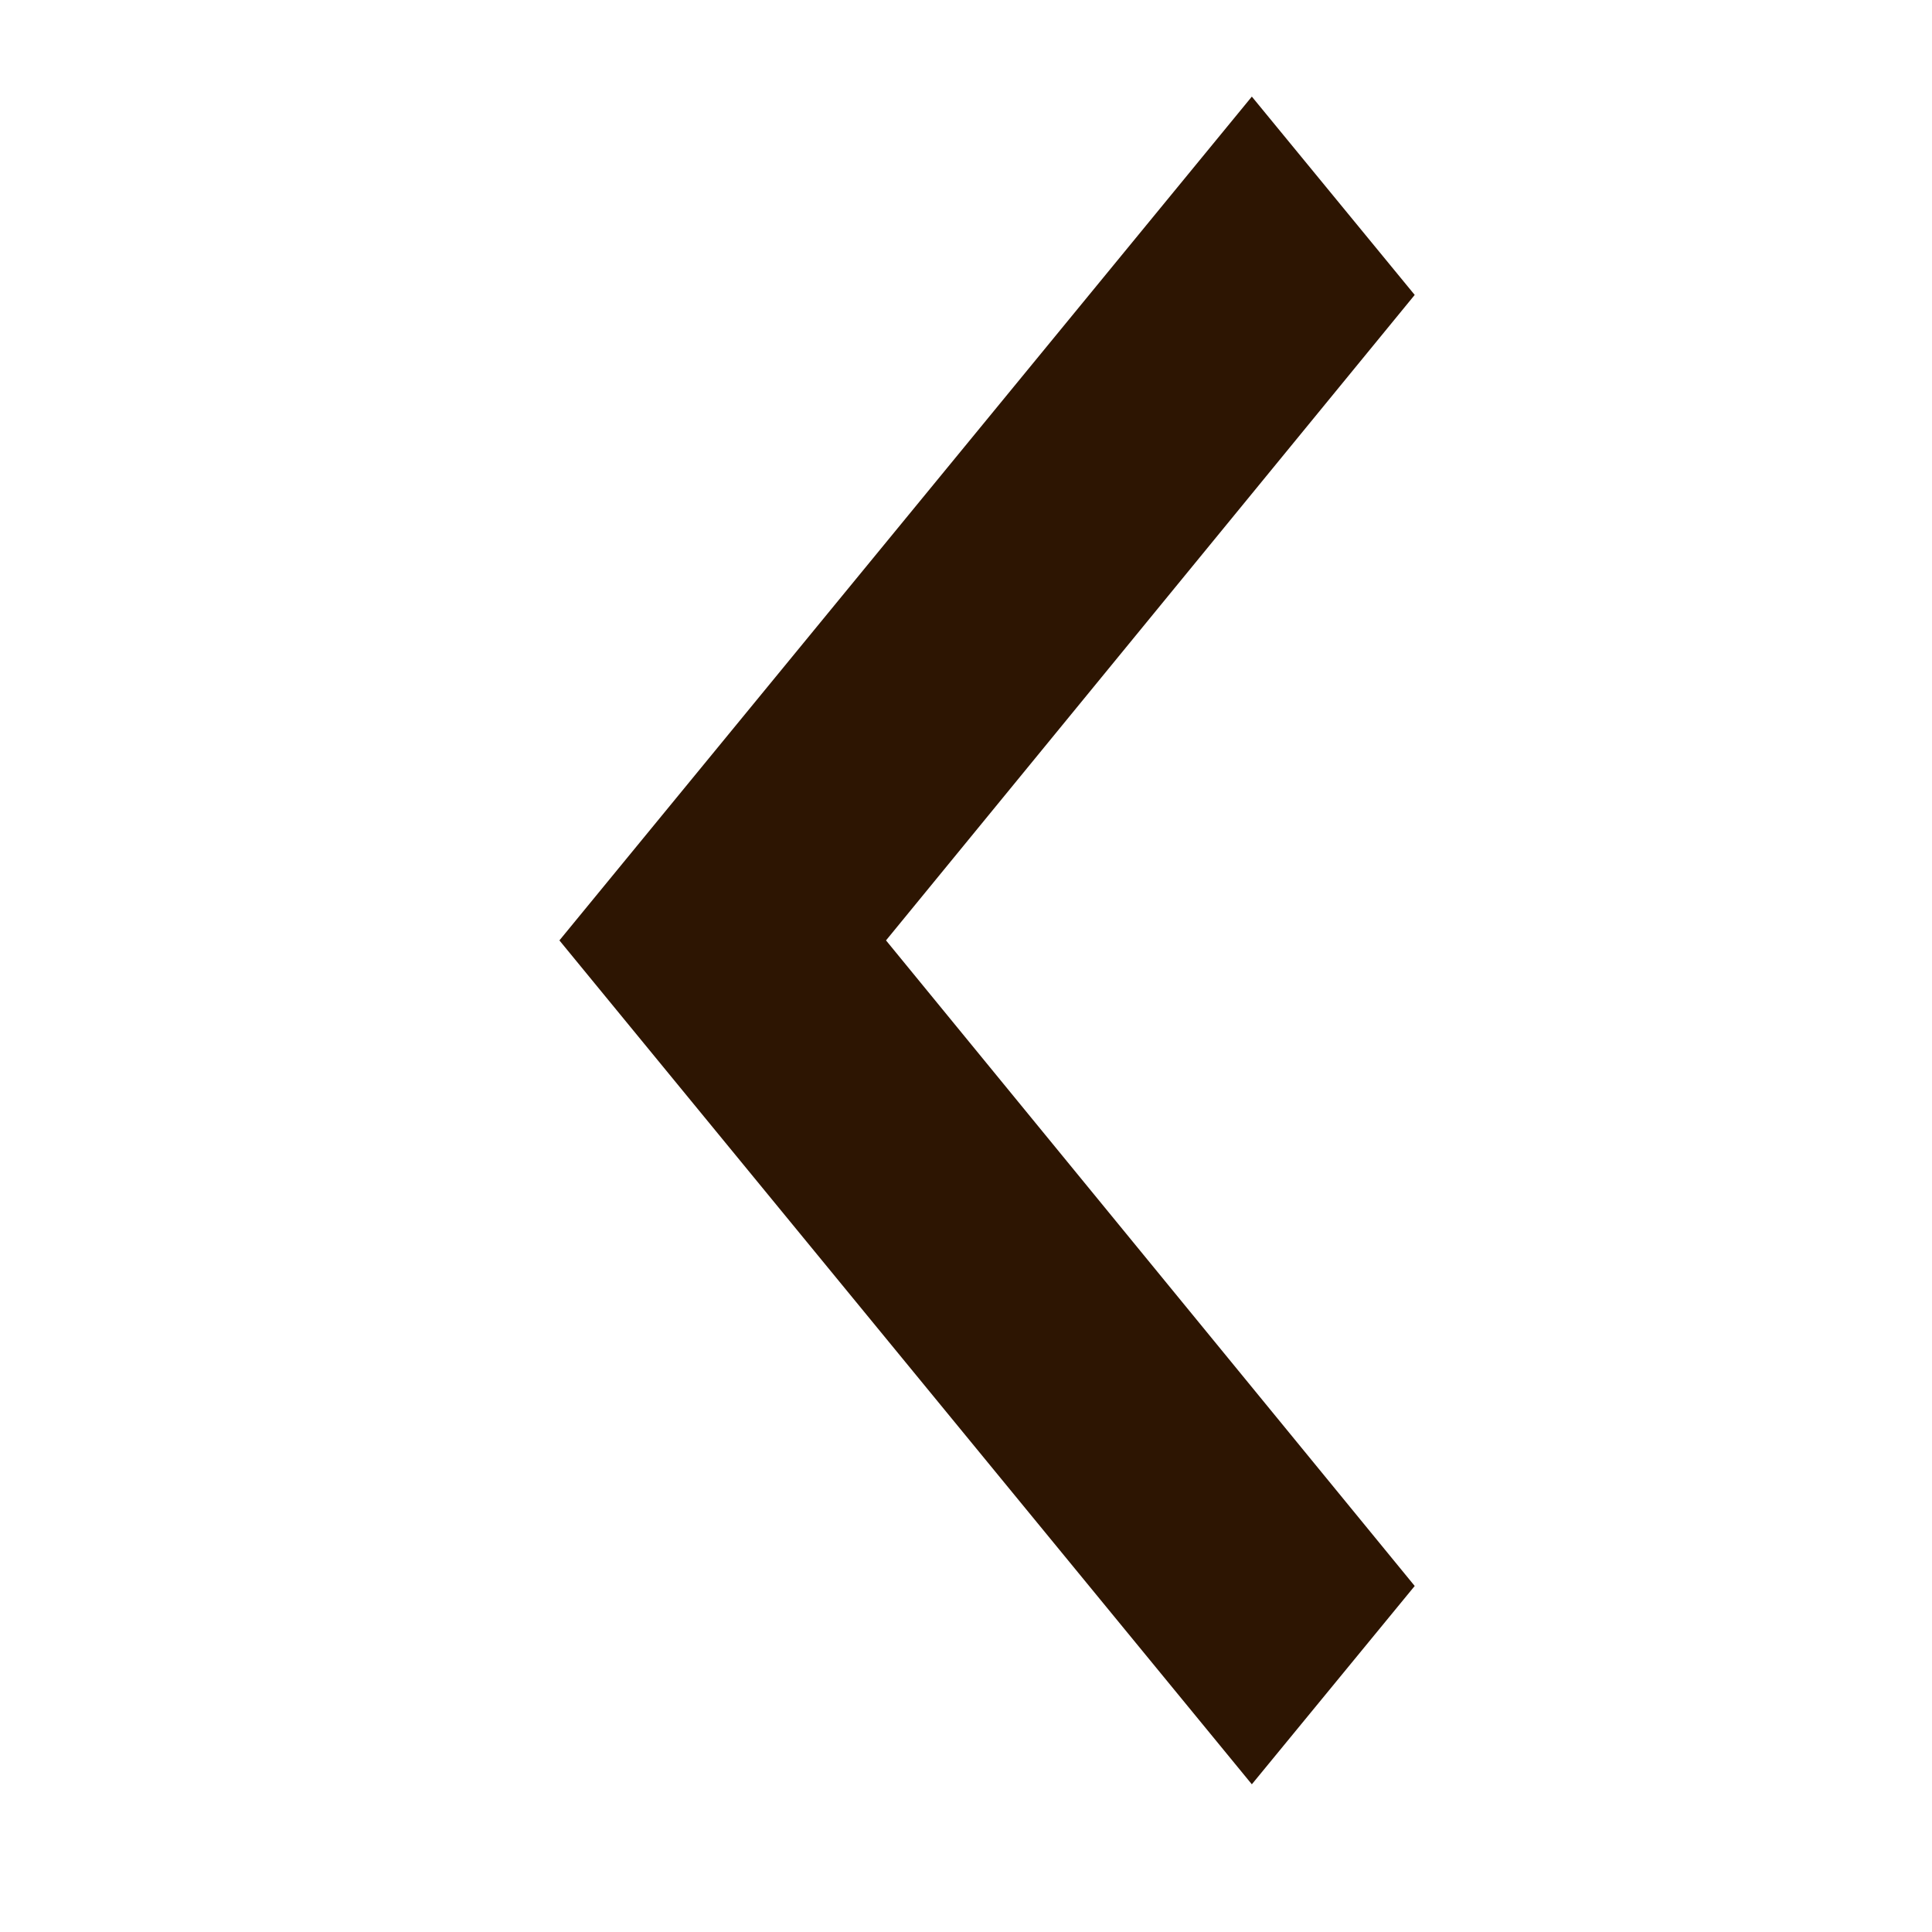 <svg width="20" height="20" viewBox="0 0 20 20" fill="none" xmlns="http://www.w3.org/2000/svg">
    <g clip-path="url(#clip0_5573_604)">
        <path d="M12.959 18.471L14.645 16.418L9.172 9.735L14.645 3.053L12.959 1L5.791 9.735L12.959 18.471Z" fill="#2D1502"/>
    </g>
    <defs>
        <clipPath id="clip0_5573_604">
            <rect width="10" height="18" fill="white" transform="translate(5 1)"/>
        </clipPath>
    </defs>
</svg>
